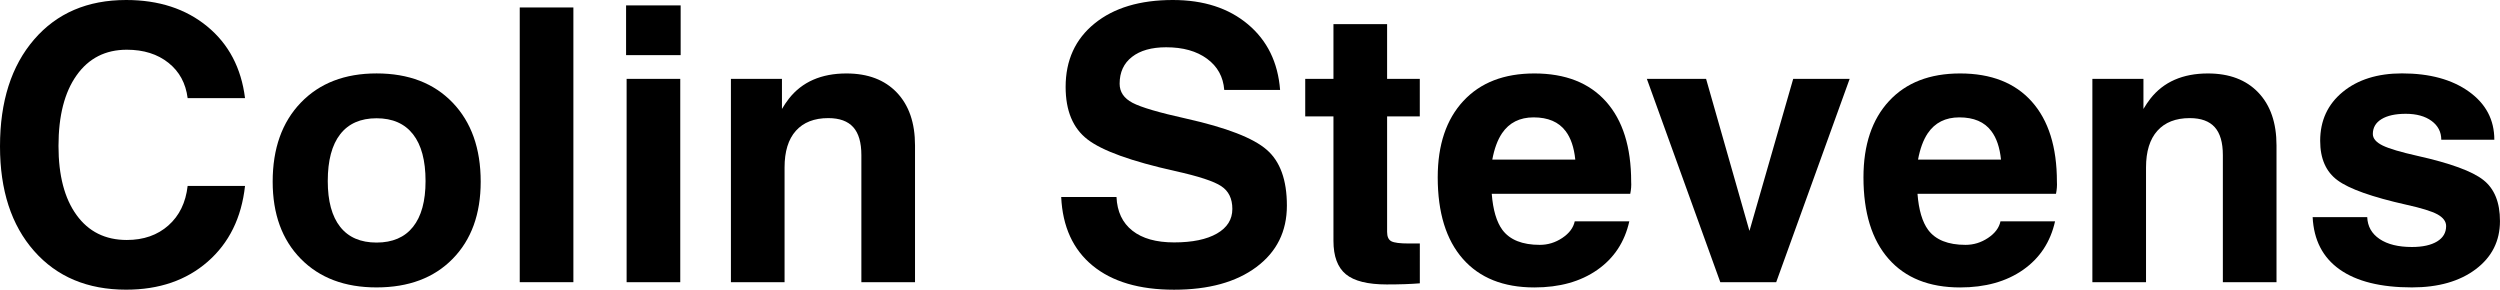 <?xml version="1.0" encoding="utf-8"?>
<!-- Generator: Adobe Illustrator 22.0.1, SVG Export Plug-In . SVG Version: 6.00 Build 0)  -->
<svg version="1.1" id="Layer_1" xmlns="http://www.w3.org/2000/svg" xmlns:xlink="http://www.w3.org/1999/xlink" x="0px" y="0px"
	 viewBox="0 0 78.381 9.082" enable-background="new 0 0 78.381 9.082" xml:space="preserve">
<g>
	<path d="M7.682,5.83C7.572,6.826,7.183,7.617,6.513,8.203S4.99,9.082,3.955,9.082c-1.211,0-2.173-0.404-2.886-1.213
		S0,5.967,0,4.588c0-1.406,0.356-2.522,1.069-3.349S2.744,0,3.955,0c1.023,0,1.871,0.276,2.543,0.829s1.066,1.302,1.184,2.247H5.883
		C5.824,2.611,5.624,2.242,5.281,1.969s-0.777-0.41-1.306-0.41c-0.669,0-1.193,0.267-1.572,0.8c-0.38,0.533-0.569,1.272-0.569,2.218
		c0,0.922,0.188,1.644,0.566,2.165c0.377,0.521,0.902,0.782,1.575,0.782c0.528,0,0.963-0.152,1.306-0.457S5.824,6.35,5.883,5.83
		H7.682z"/>
	<path d="M9.431,8.115c-0.588-0.598-0.882-1.404-0.882-2.42c0-1.039,0.294-1.864,0.882-2.476s1.38-0.917,2.376-0.917
		c1.004,0,1.799,0.306,2.385,0.917s0.879,1.437,0.879,2.476c0,1.016-0.293,1.822-0.879,2.42s-1.381,0.896-2.385,0.896
		C10.811,9.012,10.019,8.713,9.431,8.115z M12.949,7.113c0.262-0.328,0.393-0.807,0.393-1.436c0-0.645-0.131-1.134-0.393-1.468
		s-0.643-0.501-1.143-0.501s-0.88,0.167-1.14,0.501s-0.39,0.823-0.39,1.468c0,0.629,0.13,1.107,0.39,1.436s0.64,0.492,1.14,0.492
		S12.688,7.441,12.949,7.113z"/>
	<path d="M16.295,0.234h0.838h0.844v8.613h-0.838h-0.844V0.234z"/>
	<path d="M19.629,0.17h1.711v1.559h-1.711V0.17z M19.646,2.473h0.838h0.844v6.375H20.49h-0.844V2.473z"/>
	<path d="M22.916,2.473h0.797h0.803v0.943c0.066-0.113,0.139-0.221,0.217-0.322c0.414-0.527,1.016-0.791,1.805-0.791
		c0.672,0,1.198,0.199,1.579,0.598s0.571,0.951,0.571,1.658v4.289H27.85h-0.844V4.863c0-0.395-0.085-0.687-0.255-0.876
		s-0.431-0.284-0.782-0.284c-0.441,0-0.78,0.133-1.017,0.398S24.598,4.75,24.598,5.25v3.598H23.76h-0.844V2.473z"/>
	<path d="M38.383,2.818c-0.032-0.41-0.211-0.735-0.539-0.976s-0.755-0.36-1.282-0.36c-0.457,0-0.814,0.101-1.072,0.302
		c-0.258,0.201-0.387,0.481-0.387,0.841c0,0.258,0.135,0.457,0.404,0.598c0.266,0.141,0.83,0.307,1.693,0.498
		c1.253,0.281,2.091,0.605,2.513,0.973c0.422,0.363,0.634,0.947,0.634,1.752c0,0.809-0.318,1.45-0.955,1.925
		c-0.636,0.475-1.498,0.712-2.583,0.712c-1.09,0-1.941-0.252-2.554-0.756c-0.613-0.504-0.941-1.221-0.984-2.15h1.734
		c0.02,0.457,0.186,0.809,0.498,1.055S36.251,7.6,36.81,7.6c0.574,0,1.022-0.093,1.344-0.278s0.483-0.442,0.483-0.771
		c0-0.324-0.116-0.563-0.349-0.715c-0.227-0.152-0.71-0.311-1.452-0.475c-1.366-0.305-2.28-0.635-2.74-0.99
		c-0.458-0.352-0.686-0.9-0.686-1.646c0-0.836,0.303-1.499,0.908-1.989C34.923,0.245,35.741,0,36.772,0
		c0.964,0,1.749,0.254,2.354,0.762s0.941,1.193,1.008,2.057H38.383z"/>
	<path d="M44.514,8.883c-0.281,0.023-0.627,0.035-1.037,0.035c-0.594,0-1.021-0.106-1.28-0.319s-0.39-0.562-0.39-1.046V3.65h-0.885
		V2.473h0.885V0.756h1.682v1.717h1.025V3.65h-1.025v3.621c0,0.148,0.044,0.246,0.132,0.293s0.271,0.07,0.548,0.07h0.346V8.883z"/>
	<path d="M48.105,9.012c-0.969,0-1.716-0.299-2.241-0.896s-0.788-1.449-0.788-2.555c0-1.02,0.268-1.817,0.803-2.394
		s1.277-0.864,2.227-0.864c0.973,0,1.722,0.294,2.247,0.882s0.788,1.425,0.788,2.511c0.008,0.125-0.002,0.252-0.029,0.381H46.77
		c0.039,0.504,0.15,0.881,0.334,1.131c0.234,0.313,0.625,0.469,1.172,0.469c0.254,0,0.489-0.072,0.706-0.217s0.347-0.318,0.39-0.521
		h1.711c-0.145,0.648-0.479,1.156-1.005,1.523S48.895,9.012,48.105,9.012z M49.389,5.004c-0.039-0.383-0.141-0.682-0.305-0.896
		c-0.215-0.285-0.549-0.428-1.002-0.428c-0.434,0-0.764,0.166-0.99,0.498c-0.141,0.211-0.242,0.486-0.305,0.826H49.389z"/>
	<path d="M51.633,2.473h0.926h0.931l1.356,4.756h0.007l1.368-4.756h0.885h0.885l-2.303,6.375h-0.873h-0.879L51.633,2.473z"/>
	<path d="M61.453,9.012c-0.969,0-1.716-0.299-2.241-0.896s-0.788-1.449-0.788-2.555c0-1.02,0.268-1.817,0.803-2.394
		s1.277-0.864,2.227-0.864c0.973,0,1.722,0.294,2.247,0.882s0.788,1.425,0.788,2.511c0.008,0.125-0.002,0.252-0.029,0.381h-4.342
		c0.039,0.504,0.15,0.881,0.334,1.131c0.234,0.313,0.625,0.469,1.172,0.469c0.254,0,0.489-0.072,0.706-0.217s0.347-0.318,0.39-0.521
		h1.711c-0.145,0.648-0.479,1.156-1.005,1.523S62.242,9.012,61.453,9.012z M62.736,5.004c-0.039-0.383-0.141-0.682-0.305-0.896
		C62.217,3.822,61.883,3.68,61.43,3.68c-0.434,0-0.764,0.166-0.99,0.498c-0.141,0.211-0.242,0.486-0.305,0.826H62.736z"/>
	<path d="M65.602,2.473h0.797h0.803v0.943c0.066-0.113,0.139-0.221,0.217-0.322c0.414-0.527,1.016-0.791,1.805-0.791
		c0.672,0,1.198,0.199,1.579,0.598s0.571,0.951,0.571,1.658v4.289h-0.838h-0.844V4.863c0-0.395-0.085-0.687-0.255-0.876
		s-0.431-0.284-0.782-0.284c-0.441,0-0.78,0.133-1.017,0.398S67.283,4.75,67.283,5.25v3.598h-0.838h-0.844V2.473z"/>
	<path d="M76.54,4.383c0-0.246-0.102-0.443-0.305-0.592s-0.474-0.223-0.81-0.223c-0.324,0-0.577,0.056-0.759,0.167
		s-0.272,0.267-0.272,0.466c0,0.141,0.104,0.262,0.311,0.363c0.203,0.098,0.564,0.205,1.084,0.322
		c1.031,0.23,1.721,0.482,2.068,0.756c0.349,0.273,0.523,0.703,0.523,1.289c0,0.625-0.253,1.128-0.759,1.509
		s-1.173,0.571-2.001,0.571c-0.981,0-1.736-0.188-2.266-0.563s-0.812-0.922-0.847-1.641h1.711c0.012,0.293,0.142,0.522,0.39,0.688
		s0.585,0.249,1.011,0.249c0.336,0,0.599-0.058,0.789-0.173c0.189-0.115,0.284-0.276,0.284-0.483c0-0.145-0.092-0.268-0.275-0.369
		c-0.184-0.098-0.506-0.197-0.967-0.299c-1.079-0.242-1.8-0.498-2.163-0.768c-0.362-0.266-0.544-0.678-0.544-1.236
		c0-0.633,0.235-1.144,0.706-1.532s1.091-0.583,1.86-0.583c0.866,0,1.565,0.19,2.097,0.571s0.797,0.884,0.797,1.509H76.54z"/>
</g>
</svg>
